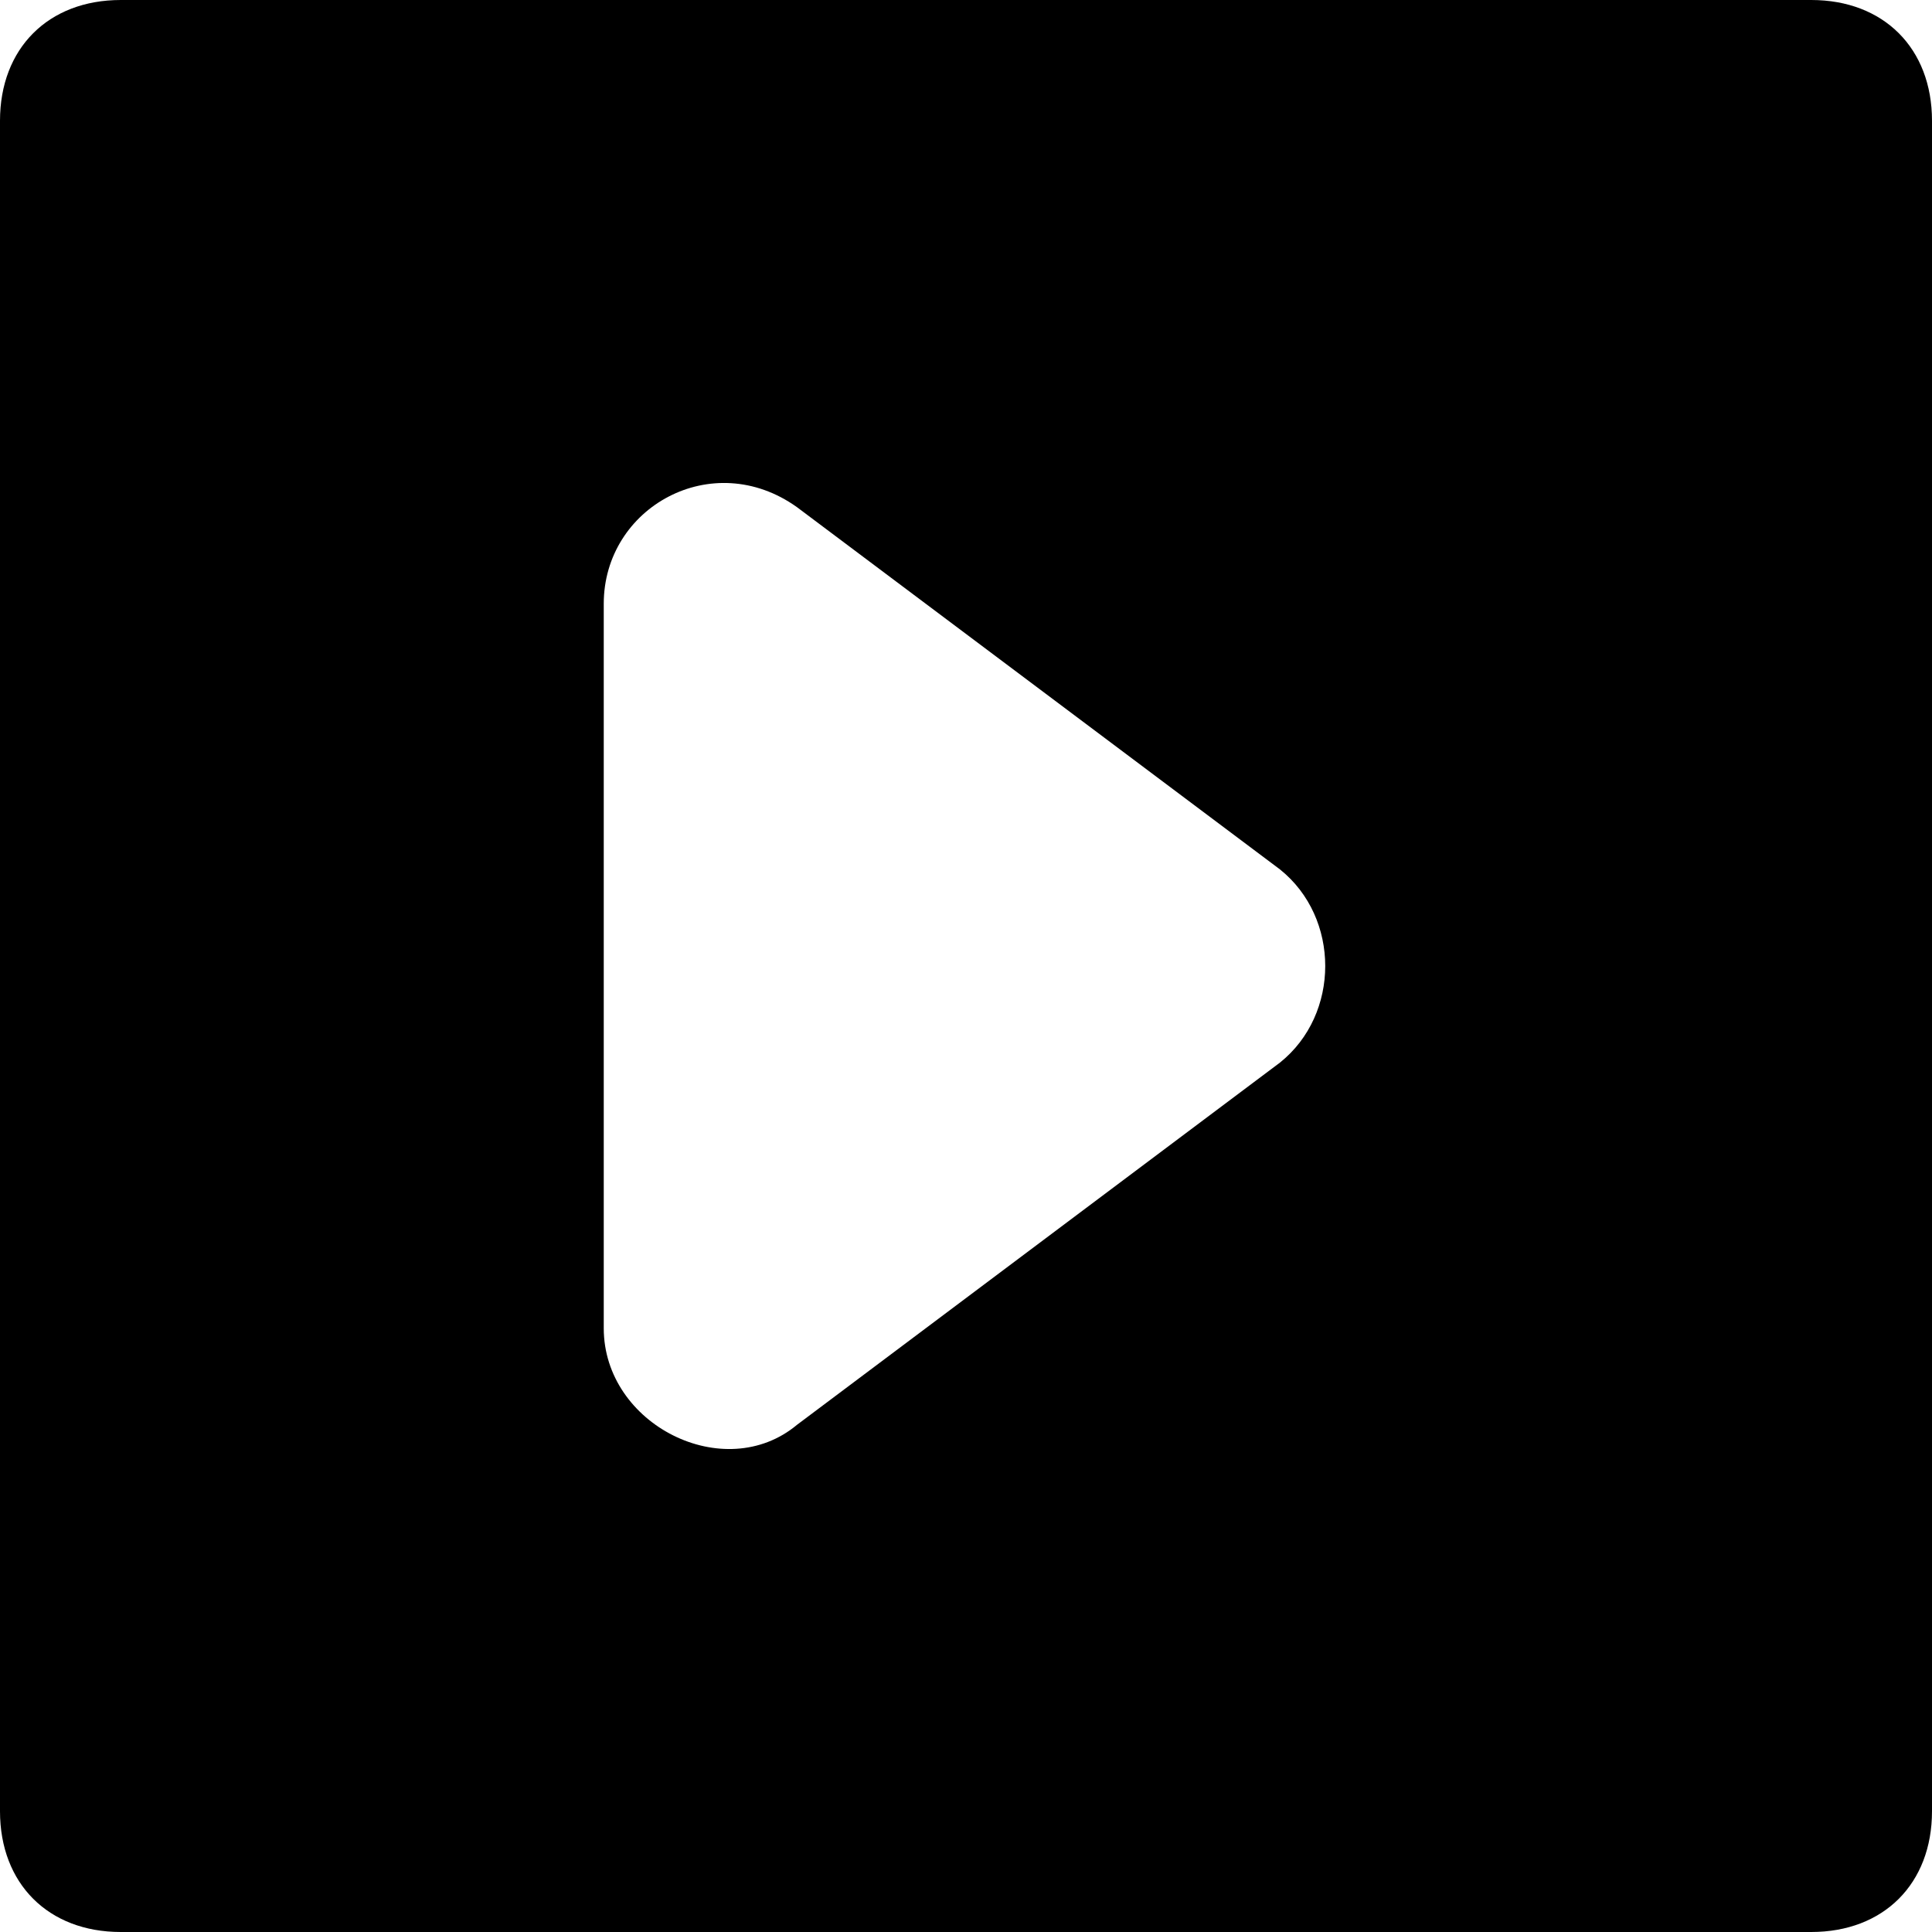 <svg viewBox="0 0 24 24" xmlns="http://www.w3.org/2000/svg">
<path d="M22.5 0H1.5C0.6 0 0 0.6 0 1.5V22.5C0 23.4 0.6 24 1.5 24H22.5C23.4 24 24 23.4 24 22.5V1.5C24 0.6 23.4 0 22.5 0ZM15.9 13.2L9.9 17.7C9 18.45 7.5 17.7 7.5 16.5V7.5C7.5 6.3 8.85 5.55 9.9 6.3L15.9 10.8C16.65 11.4 16.65 12.6 15.9 13.2Z"/>
</svg>
